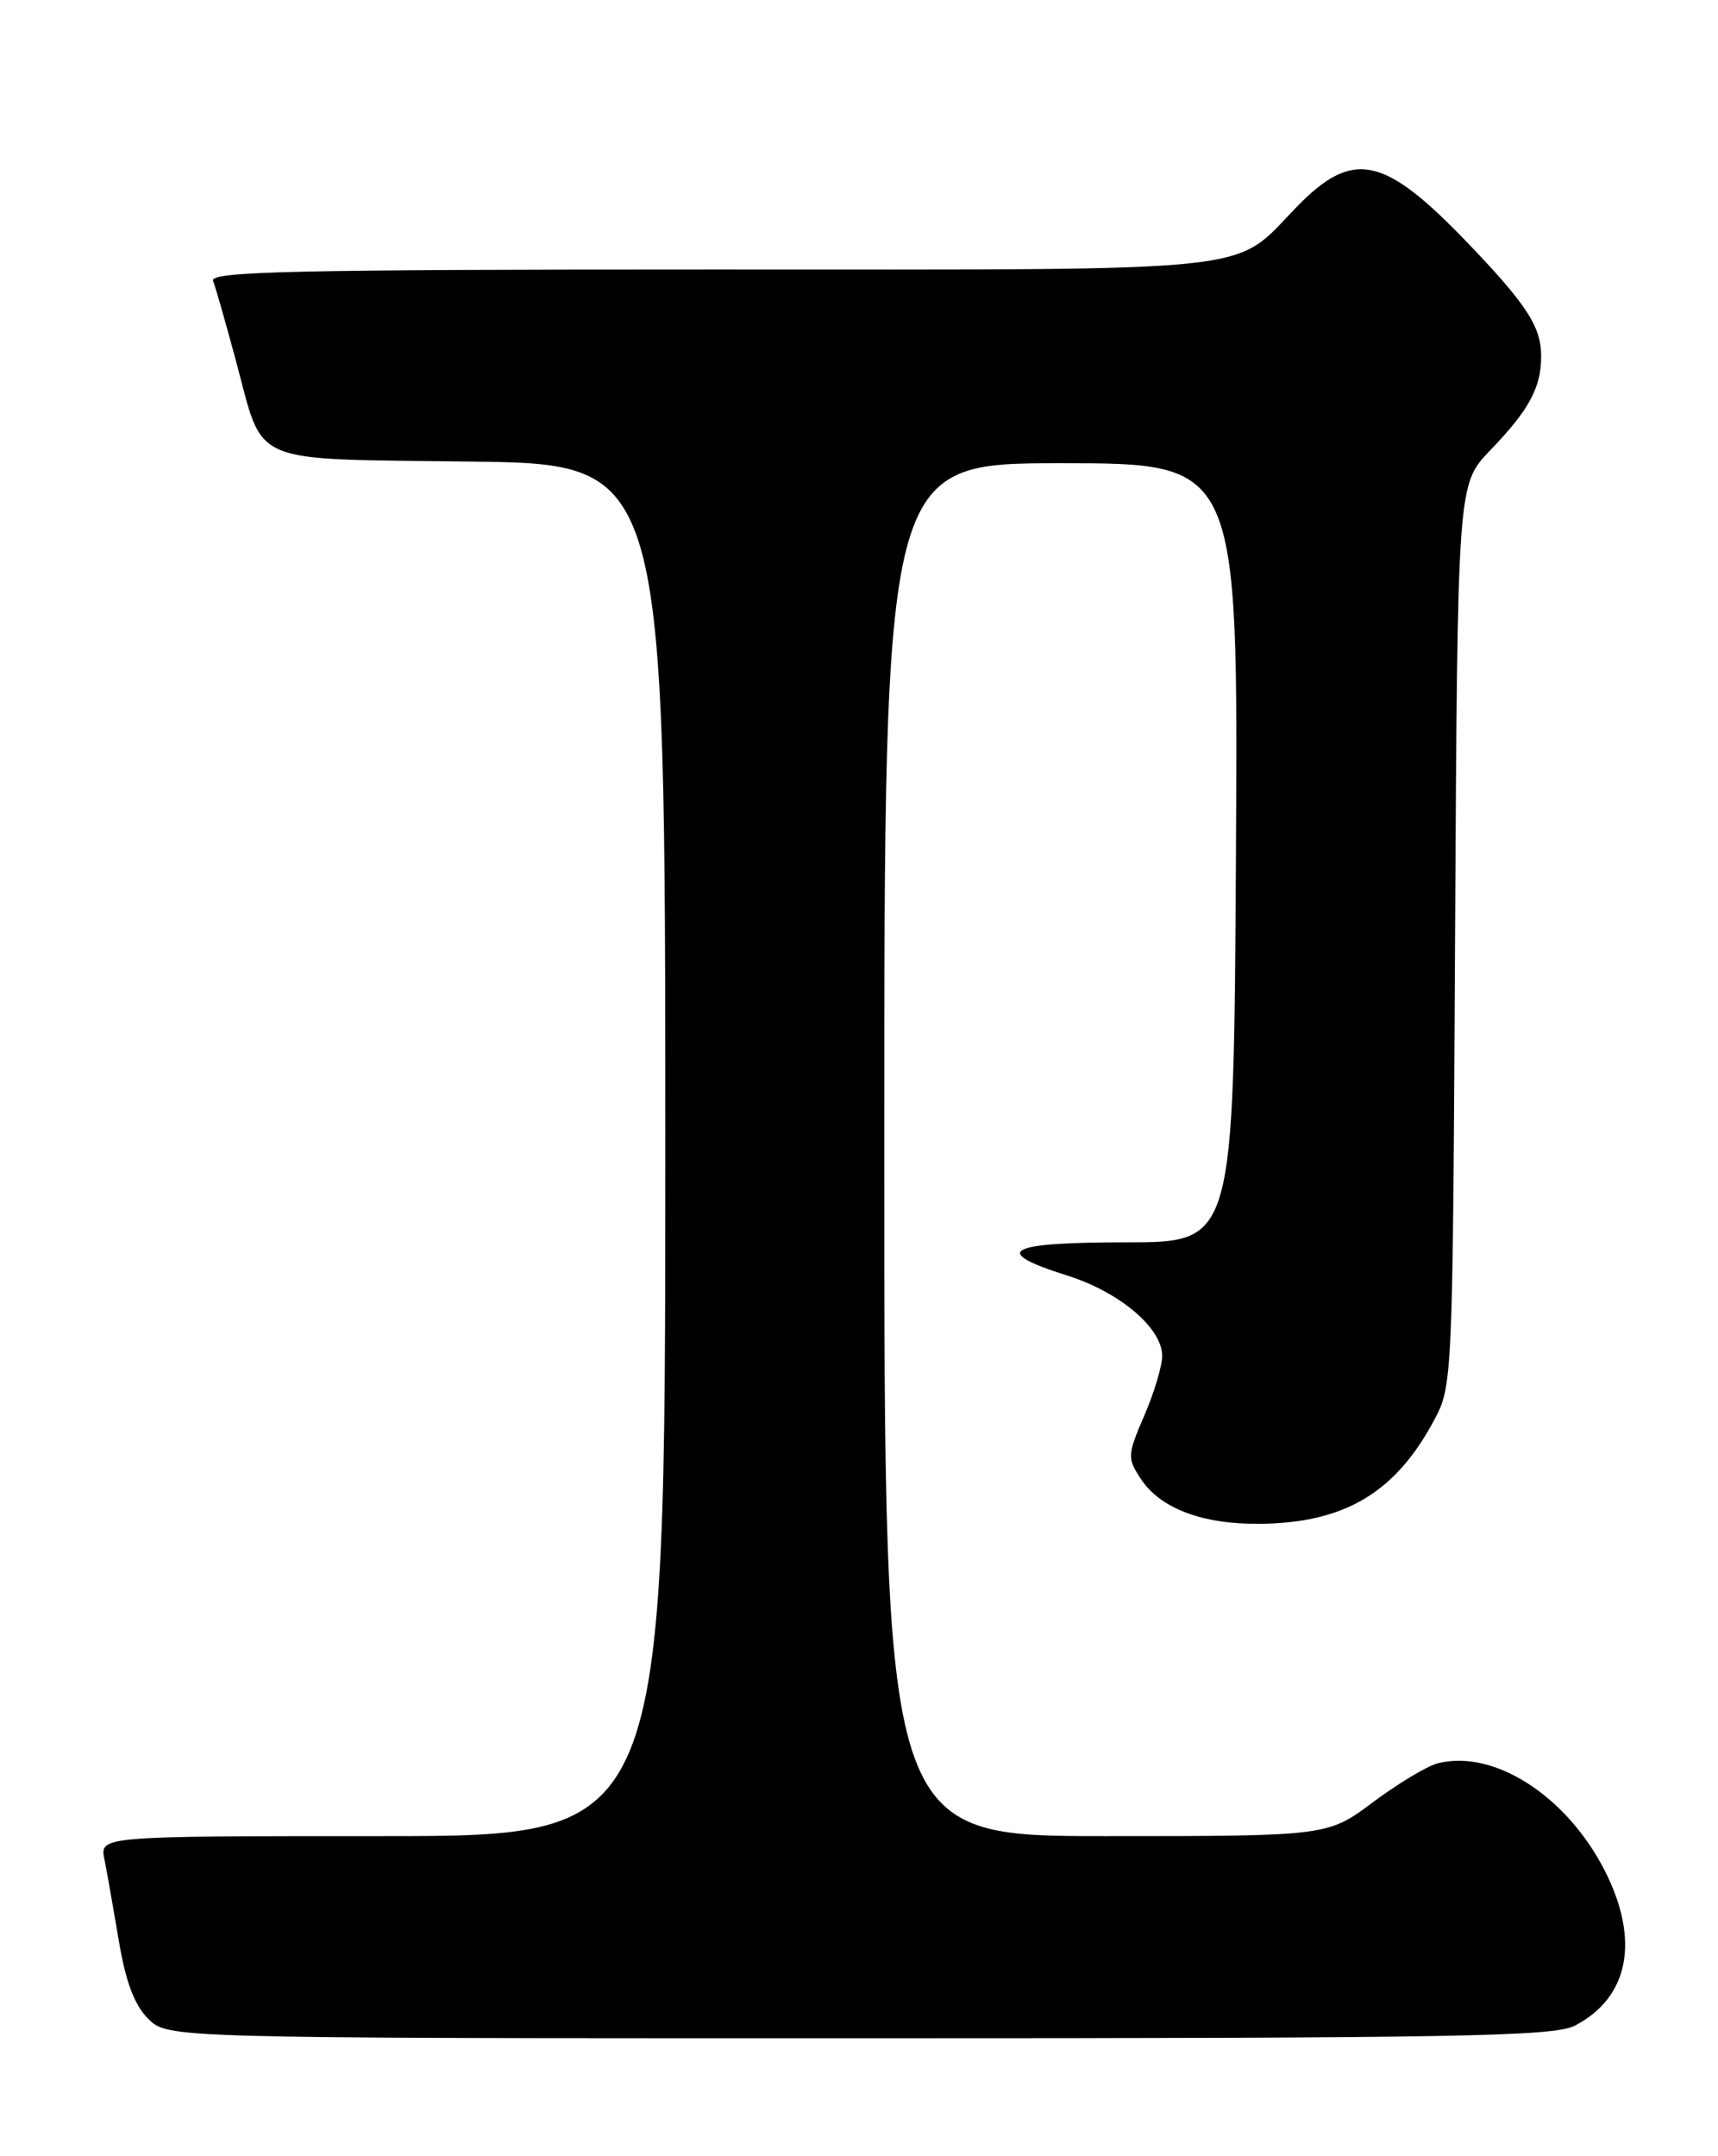<?xml version="1.0" encoding="UTF-8" standalone="no"?>
<!DOCTYPE svg PUBLIC "-//W3C//DTD SVG 1.1//EN" "http://www.w3.org/Graphics/SVG/1.1/DTD/svg11.dtd" >
<svg xmlns="http://www.w3.org/2000/svg" xmlns:xlink="http://www.w3.org/1999/xlink" version="1.1" viewBox="0 0 204 256">
 <g >
 <path fill="currentColor"
d=" M 186.99 240.51 C 193.42 237.18 194.75 230.39 190.58 222.15 C 186.06 213.25 177.43 207.67 170.74 209.35 C 169.49 209.66 166.03 211.74 163.05 213.96 C 157.64 218.00 157.64 218.00 131.32 218.00 C 105.00 218.00 105.00 218.00 105.00 136.50 C 105.00 55.00 105.00 55.00 126.01 55.00 C 147.02 55.00 147.02 55.00 146.76 101.25 C 146.50 147.50 146.50 147.50 133.75 147.50 C 119.48 147.50 117.58 148.56 126.69 151.43 C 132.95 153.40 138.00 157.67 138.00 160.99 C 138.00 162.17 137.05 165.35 135.88 168.06 C 133.86 172.75 133.84 173.11 135.46 175.58 C 137.78 179.12 142.83 181.01 149.72 180.92 C 159.70 180.79 165.70 177.21 170.29 168.62 C 172.48 164.54 172.50 163.98 172.78 111.00 C 173.07 57.51 173.07 57.51 176.92 53.50 C 181.58 48.66 183.00 46.03 183.00 42.29 C 183.00 38.77 181.27 36.12 174.11 28.67 C 164.28 18.46 160.63 17.72 153.96 24.58 C 146.24 32.51 151.01 32.00 84.44 32.00 C 34.89 32.00 24.87 32.23 25.30 33.34 C 25.59 34.08 26.80 38.33 28.00 42.78 C 31.41 55.42 29.17 54.45 55.92 54.80 C 79.00 55.10 79.00 55.10 79.00 136.55 C 79.00 218.00 79.00 218.00 45.42 218.00 C 11.84 218.00 11.84 218.00 12.40 220.75 C 12.70 222.26 13.47 226.62 14.11 230.43 C 14.92 235.28 15.96 238.06 17.59 239.68 C 19.91 242.00 19.91 242.00 102.00 242.00 C 172.88 242.00 184.49 241.80 186.99 240.51 Z "/>
</g>
</svg>